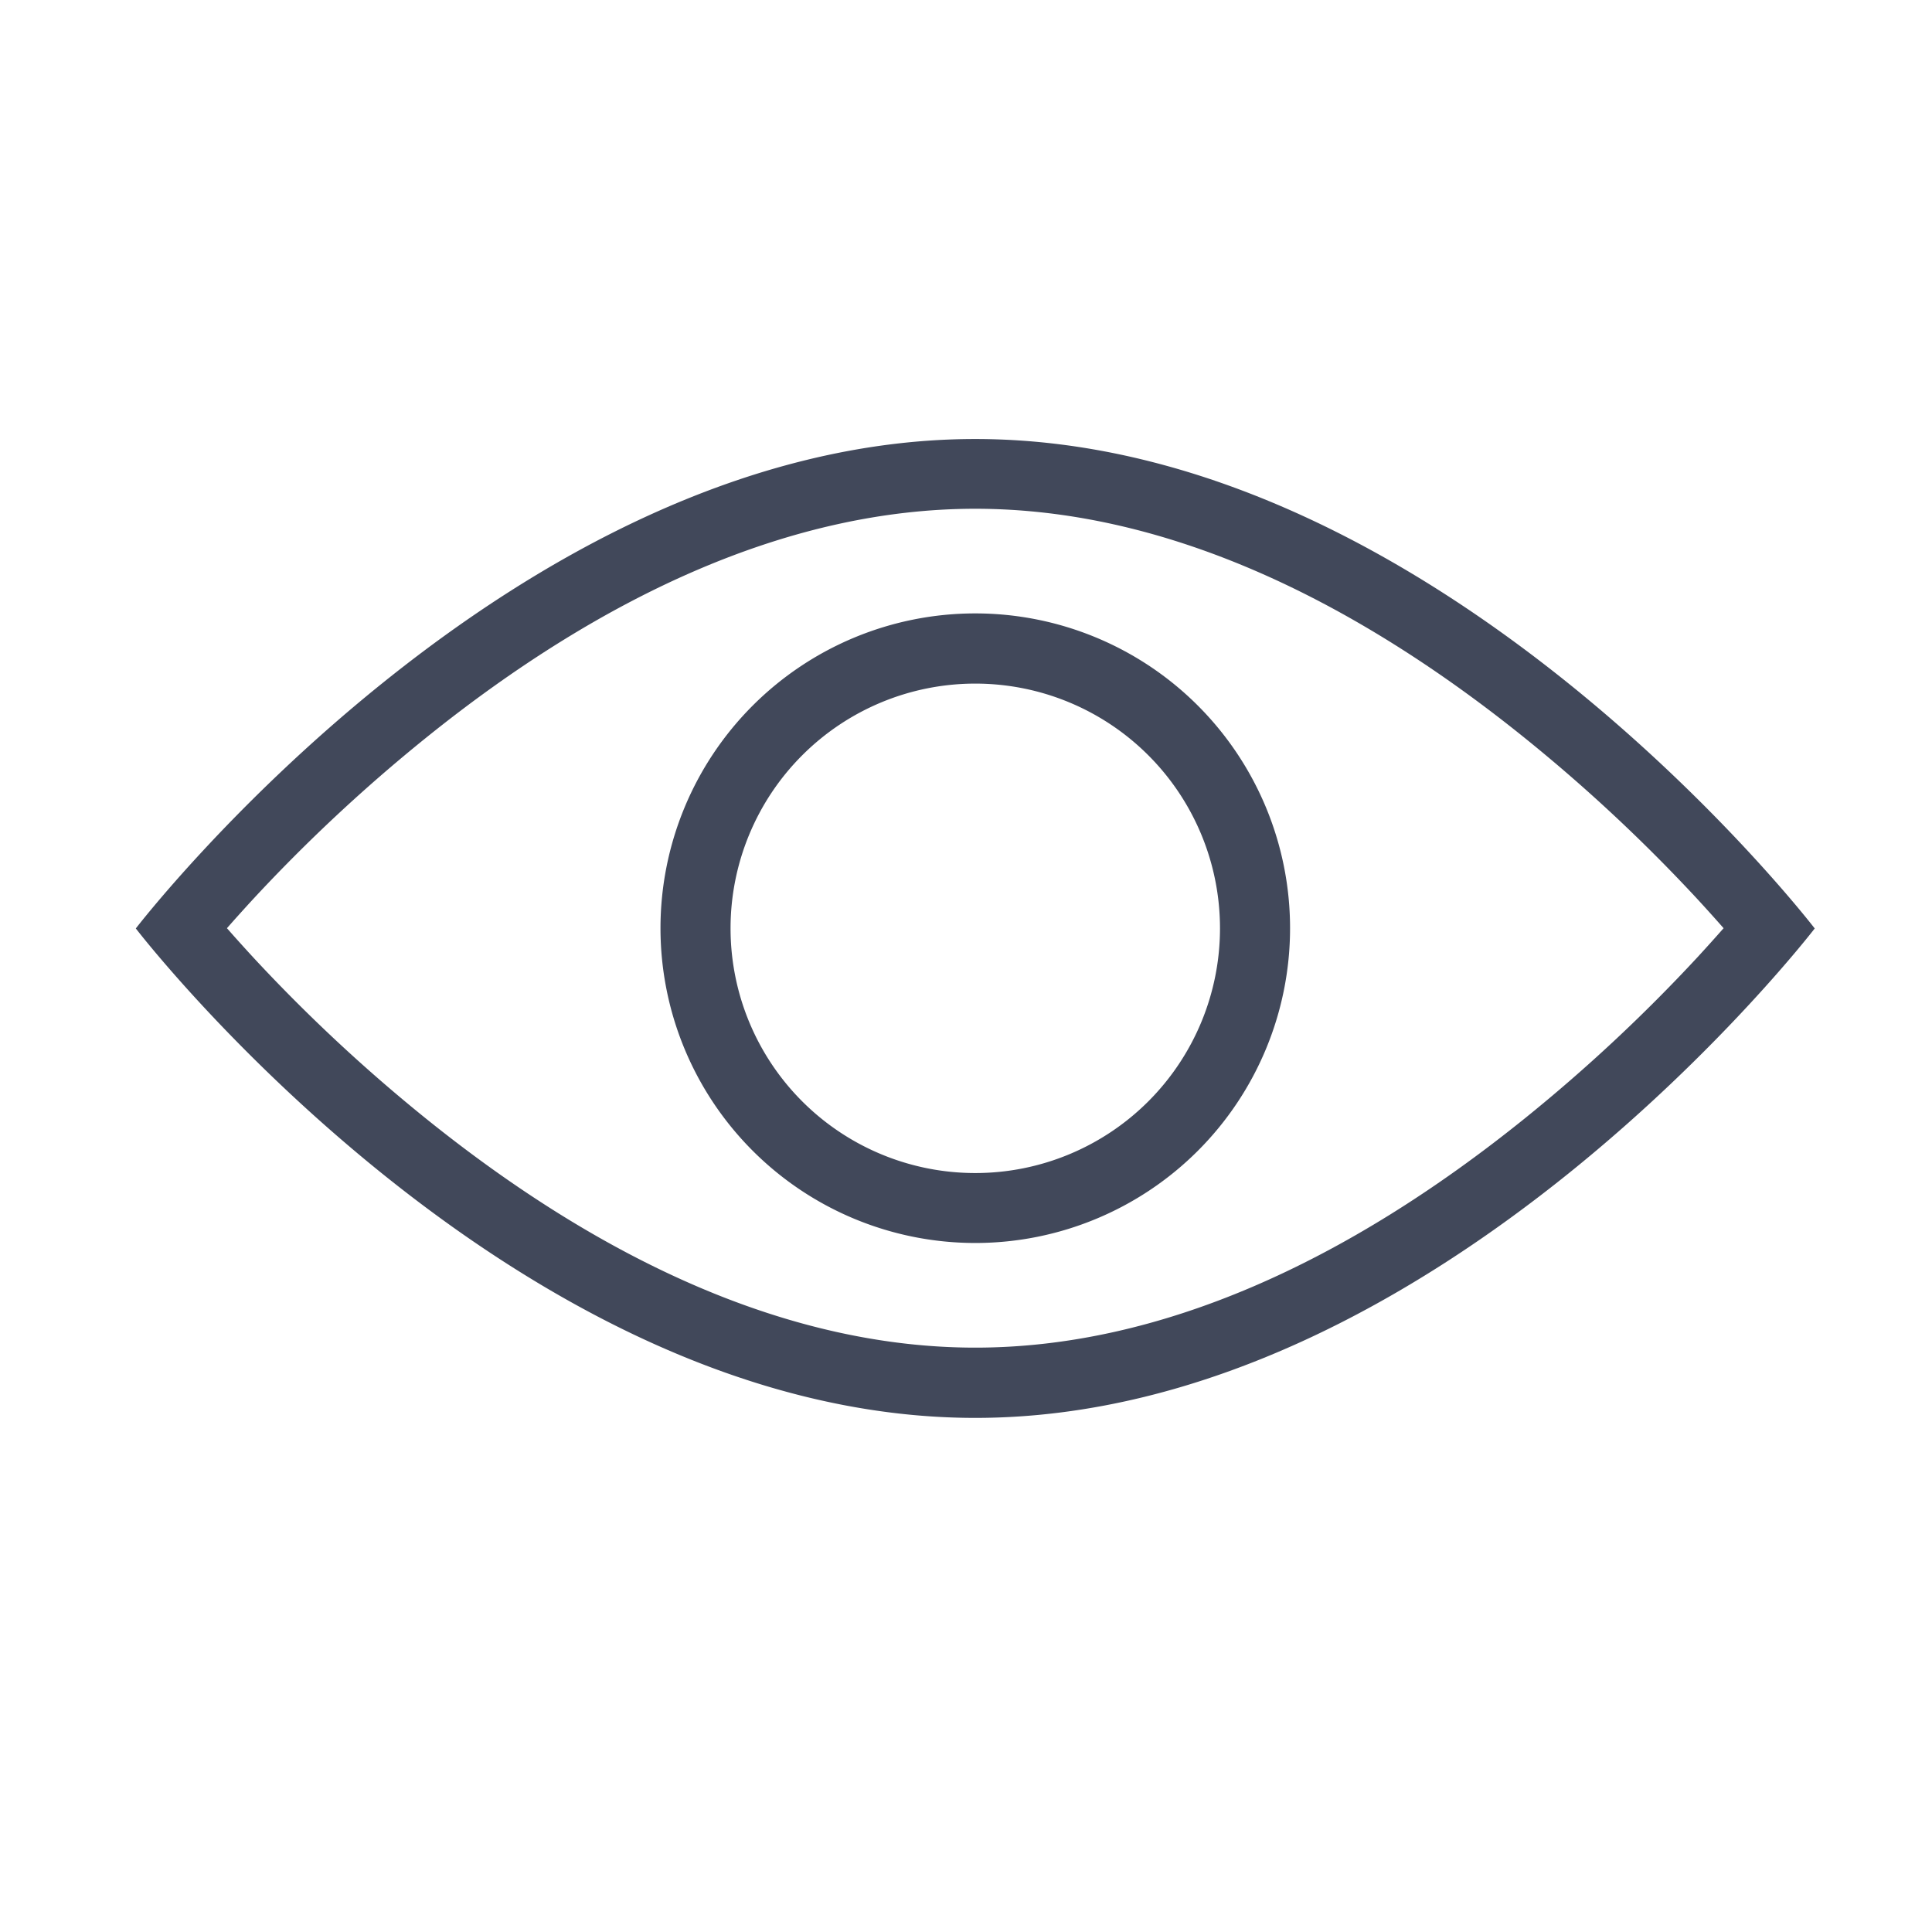 <svg id="password-open" xmlns="http://www.w3.org/2000/svg" width="30" height="30" viewBox="0 0 30 30">
  <g id="visibility_off_icon">
    <path id="Path_1305" data-name="Path 1305" d="M0,0H30V30H0ZM0,0H30V30H0ZM0,0H30V30H0ZM0,0H30V30H0Z" fill="none"/>
    <g id="Group_10296" data-name="Group 10296" transform="translate(2.039 4.266)">
      <g id="Group_10295" data-name="Group 10295">
        <g id="Group_10294" data-name="Group 10294" transform="translate(0.07 2.543)">
          <g id="Group_10293" data-name="Group 10293">
            <path id="Path_27700" data-name="Path 27700" d="M752.249,211.153a25.425,25.425,0,0,0-2.678-2.5c-2.773-2.236-5.676-3.562-8.536-3.562s-5.763,1.326-8.536,3.562a25.425,25.425,0,0,0-2.678,2.5q-.217.236-.406.451.189.215.406.451a25.425,25.425,0,0,0,2.678,2.5c2.773,2.236,5.676,3.562,8.536,3.562s5.763-1.326,8.536-3.562a25.425,25.425,0,0,0,2.678-2.5q.217-.236.406-.451Q752.466,211.389,752.249,211.153Zm-11.214,8.055c-7.2,0-13.035-7.6-13.035-7.6s5.836-7.6,13.035-7.6,13.035,7.6,13.035,7.6S748.234,219.208,741.035,219.208Zm0-2.716a4.888,4.888,0,1,0-4.888-4.888A4.889,4.889,0,0,0,741.035,216.492Zm0-1.086a3.8,3.8,0,1,1,3.8-3.8A3.8,3.8,0,0,1,741.035,215.406Z" transform="translate(-728 -204)" fill="#41485a"/>
          </g>
        </g>
      </g>
    </g>
  </g>
</svg>
